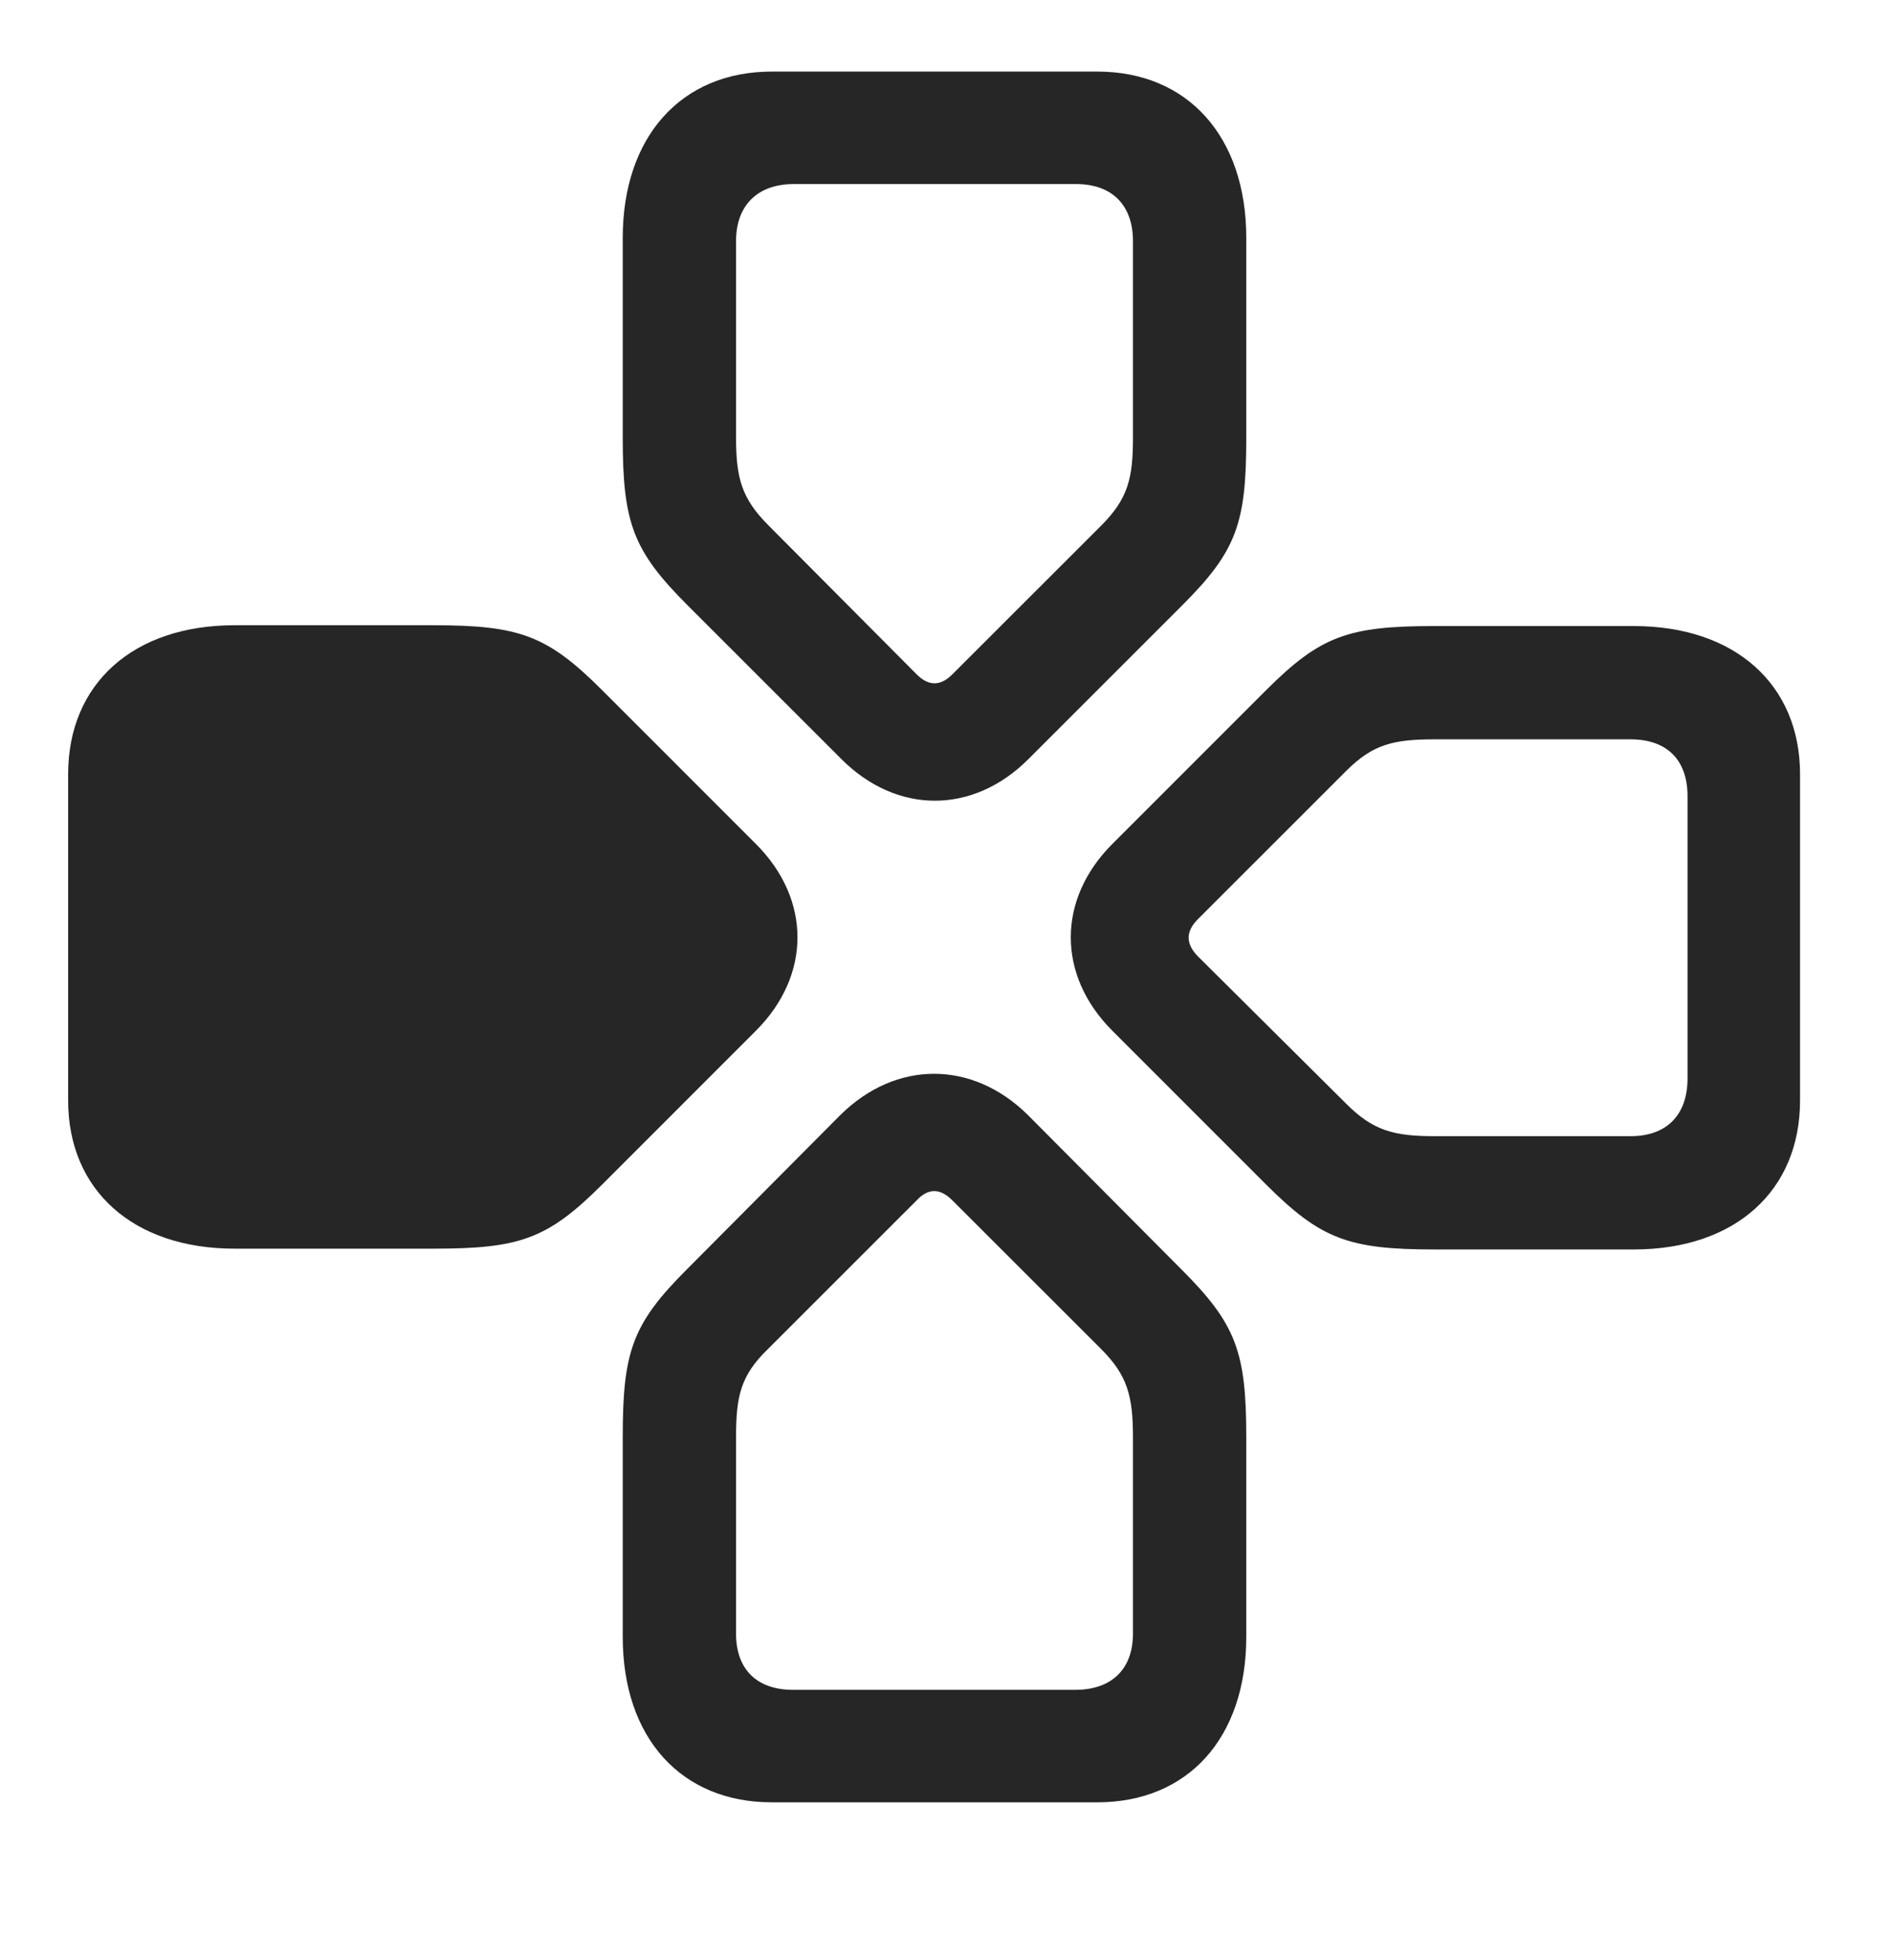 <svg width="28" height="29" viewBox="0 0 28 29" fill="currentColor" xmlns="http://www.w3.org/2000/svg">
<g clip-path="url(#clip0_2207_36771)">
<path d="M18.434 21.262C18.434 19.996 18.282 19.586 17.473 18.778L15.2 16.492C14.379 15.684 13.254 15.684 12.434 16.492L10.161 18.778C9.352 19.586 9.211 19.996 9.211 21.262V24.215C9.211 25.715 10.079 26.664 11.415 26.664H16.231C17.567 26.664 18.434 25.715 18.434 24.215V21.262ZM16.758 21.262V24.168C16.758 24.695 16.442 25 15.903 25H11.731C11.192 25 10.887 24.695 10.887 24.168V21.262C10.887 20.653 10.957 20.348 11.356 19.961L13.559 17.758C13.735 17.57 13.911 17.582 14.086 17.758L16.29 19.961C16.676 20.348 16.758 20.653 16.758 21.262Z" fill="currentColor" fill-opacity="0.85"/>
<path d="M21.223 9.262C19.946 9.262 19.536 9.403 18.727 10.211L16.454 12.485C15.633 13.305 15.633 14.43 16.454 15.25L18.727 17.524C19.536 18.332 19.946 18.485 21.223 18.485H24.165C25.665 18.485 26.625 17.617 26.625 16.282V11.453C26.625 10.129 25.665 9.262 24.165 9.262H21.223ZM21.223 10.938H24.118C24.657 10.938 24.961 11.242 24.961 11.781V15.953C24.961 16.492 24.657 16.809 24.118 16.809H21.223C20.614 16.809 20.309 16.727 19.911 16.328L17.707 14.137C17.532 13.949 17.544 13.774 17.719 13.598L19.911 11.406C20.309 11.008 20.614 10.938 21.223 10.938Z" fill="currentColor" fill-opacity="0.85"/>
<path d="M6.411 18.473C7.688 18.473 8.098 18.332 8.907 17.524L11.18 15.25C12.001 14.43 12.001 13.305 11.18 12.485L8.907 10.211C8.098 9.403 7.688 9.25 6.411 9.25H3.469C1.969 9.25 1.008 10.117 1.008 11.453V16.282C1.008 17.606 1.969 18.473 3.469 18.473H6.411Z" fill="currentColor" fill-opacity="0.85"/>
<path d="M9.211 6.473C9.211 7.739 9.364 8.149 10.172 8.957L12.446 11.231C13.266 12.051 14.391 12.051 15.211 11.231L17.485 8.957C18.294 8.149 18.434 7.739 18.434 6.473V3.52C18.434 2.02 17.567 1.059 16.231 1.059H11.415C10.079 1.059 9.211 2.02 9.211 3.52V6.473ZM10.887 6.473V3.567C10.887 3.039 11.204 2.723 11.743 2.723H15.915C16.454 2.723 16.758 3.039 16.758 3.567V6.473C16.758 7.071 16.688 7.375 16.29 7.774L14.086 9.977C13.911 10.153 13.735 10.153 13.559 9.977L11.368 7.774C10.969 7.375 10.887 7.071 10.887 6.473Z" fill="currentColor" fill-opacity="0.85"/>
</g>
<defs>
<clipPath id="clip0_2207_36771">
<rect width="25.617" height="25.629" fill="currentColor" transform="translate(1.008 1.059)"/>
</clipPath>
</defs>
</svg>
